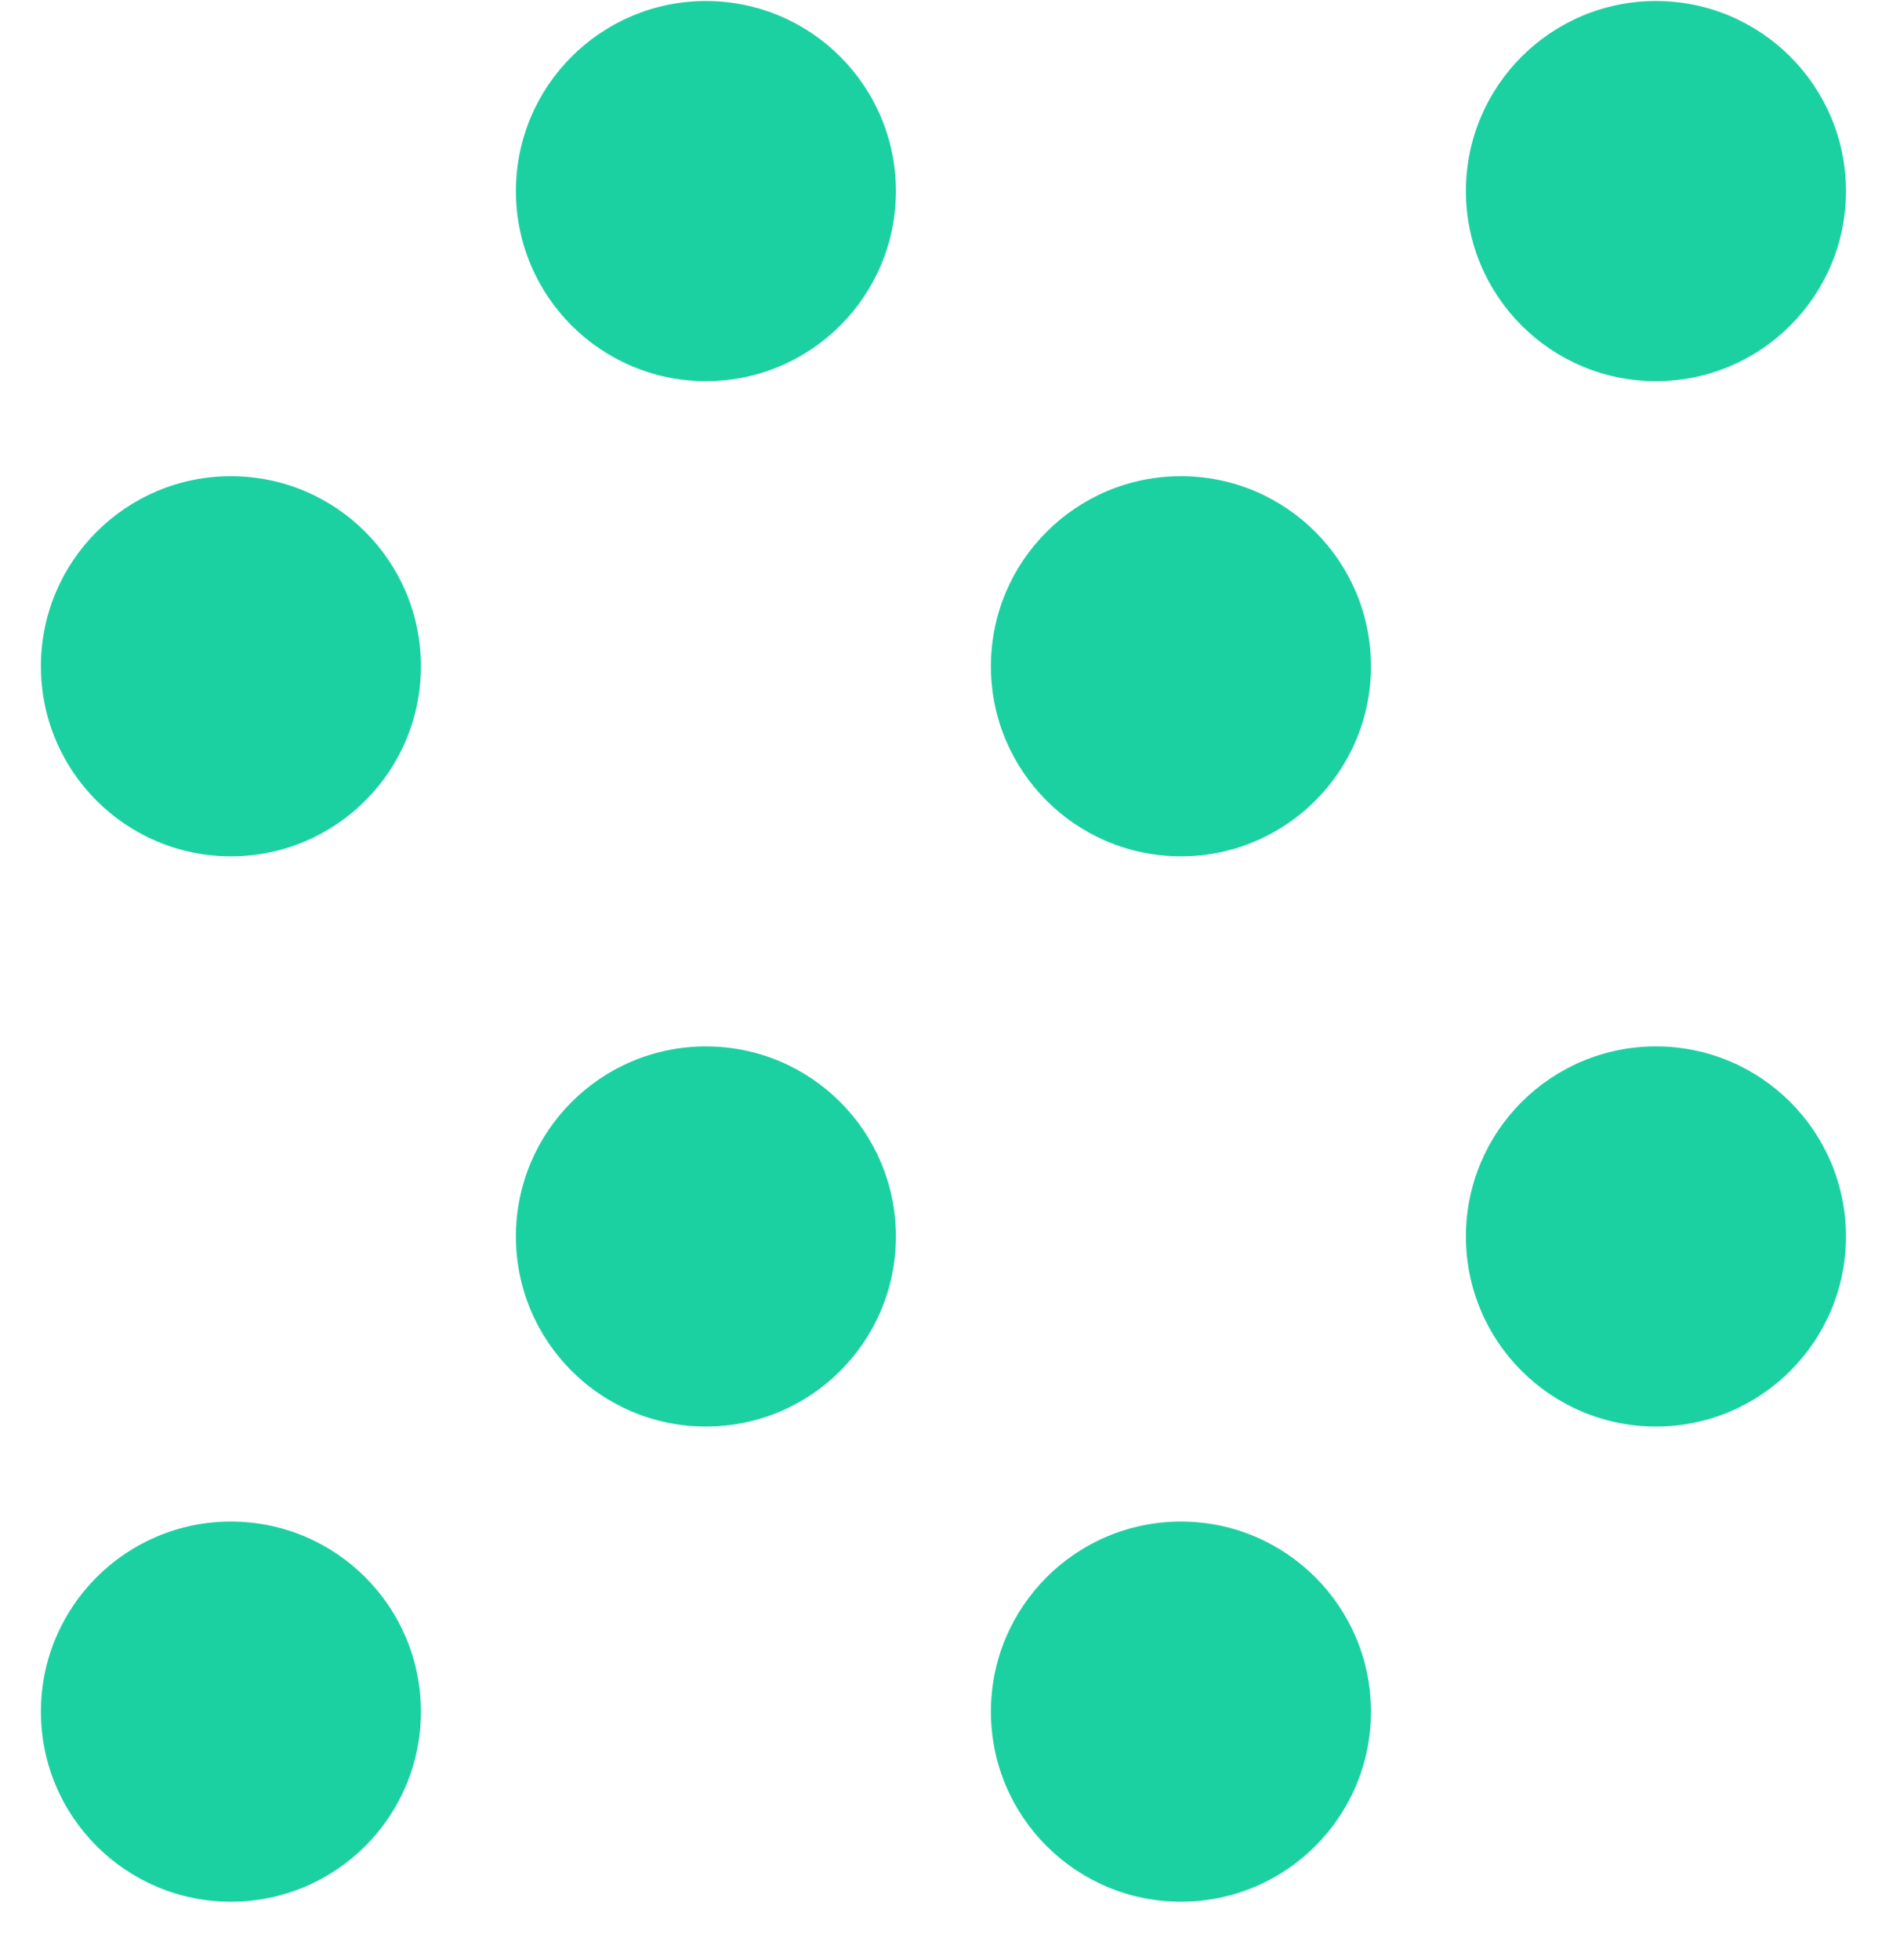 <svg width="32" height="33" viewBox="0 0 32 33" fill="none" xmlns="http://www.w3.org/2000/svg">
<path fill-rule="evenodd" clip-rule="evenodd" d="M11.889 6.417C10.122 6.417 8.689 4.985 8.689 3.217C8.689 1.45 10.122 0.017 11.889 0.017C13.657 0.017 15.089 1.45 15.089 3.217C15.089 4.985 13.657 6.417 11.889 6.417ZM8.689 20.817C8.689 22.585 10.122 24.017 11.889 24.017C13.657 24.017 15.089 22.585 15.089 20.817C15.089 19.05 13.657 17.617 11.889 17.617C10.122 17.617 8.689 19.05 8.689 20.817ZM16.689 28.817C16.689 30.585 18.122 32.017 19.89 32.017C21.657 32.017 23.09 30.585 23.09 28.817C23.09 27.05 21.657 25.617 19.89 25.617C18.122 25.617 16.689 27.05 16.689 28.817ZM27.89 24.017C26.122 24.017 24.689 22.585 24.689 20.817C24.689 19.05 26.122 17.617 27.89 17.617C29.657 17.617 31.09 19.05 31.09 20.817C31.09 22.585 29.657 24.017 27.89 24.017ZM0.689 28.817C0.689 30.585 2.122 32.017 3.889 32.017C5.657 32.017 7.089 30.585 7.089 28.817C7.089 27.05 5.657 25.617 3.889 25.617C2.122 25.617 0.689 27.05 0.689 28.817ZM16.689 11.217C16.689 12.985 18.122 14.417 19.89 14.417C21.657 14.417 23.09 12.985 23.09 11.217C23.09 9.45 21.657 8.017 19.89 8.017C18.122 8.017 16.689 9.45 16.689 11.217ZM27.89 6.417C26.122 6.417 24.689 4.985 24.689 3.217C24.689 1.45 26.122 0.017 27.89 0.017C29.657 0.017 31.09 1.45 31.09 3.217C31.09 4.985 29.657 6.417 27.89 6.417ZM0.689 11.217C0.689 12.985 2.122 14.417 3.889 14.417C5.657 14.417 7.089 12.985 7.089 11.217C7.089 9.45 5.657 8.017 3.889 8.017C2.122 8.017 0.689 9.45 0.689 11.217Z" fill="#1CD1A1"/>
</svg>

